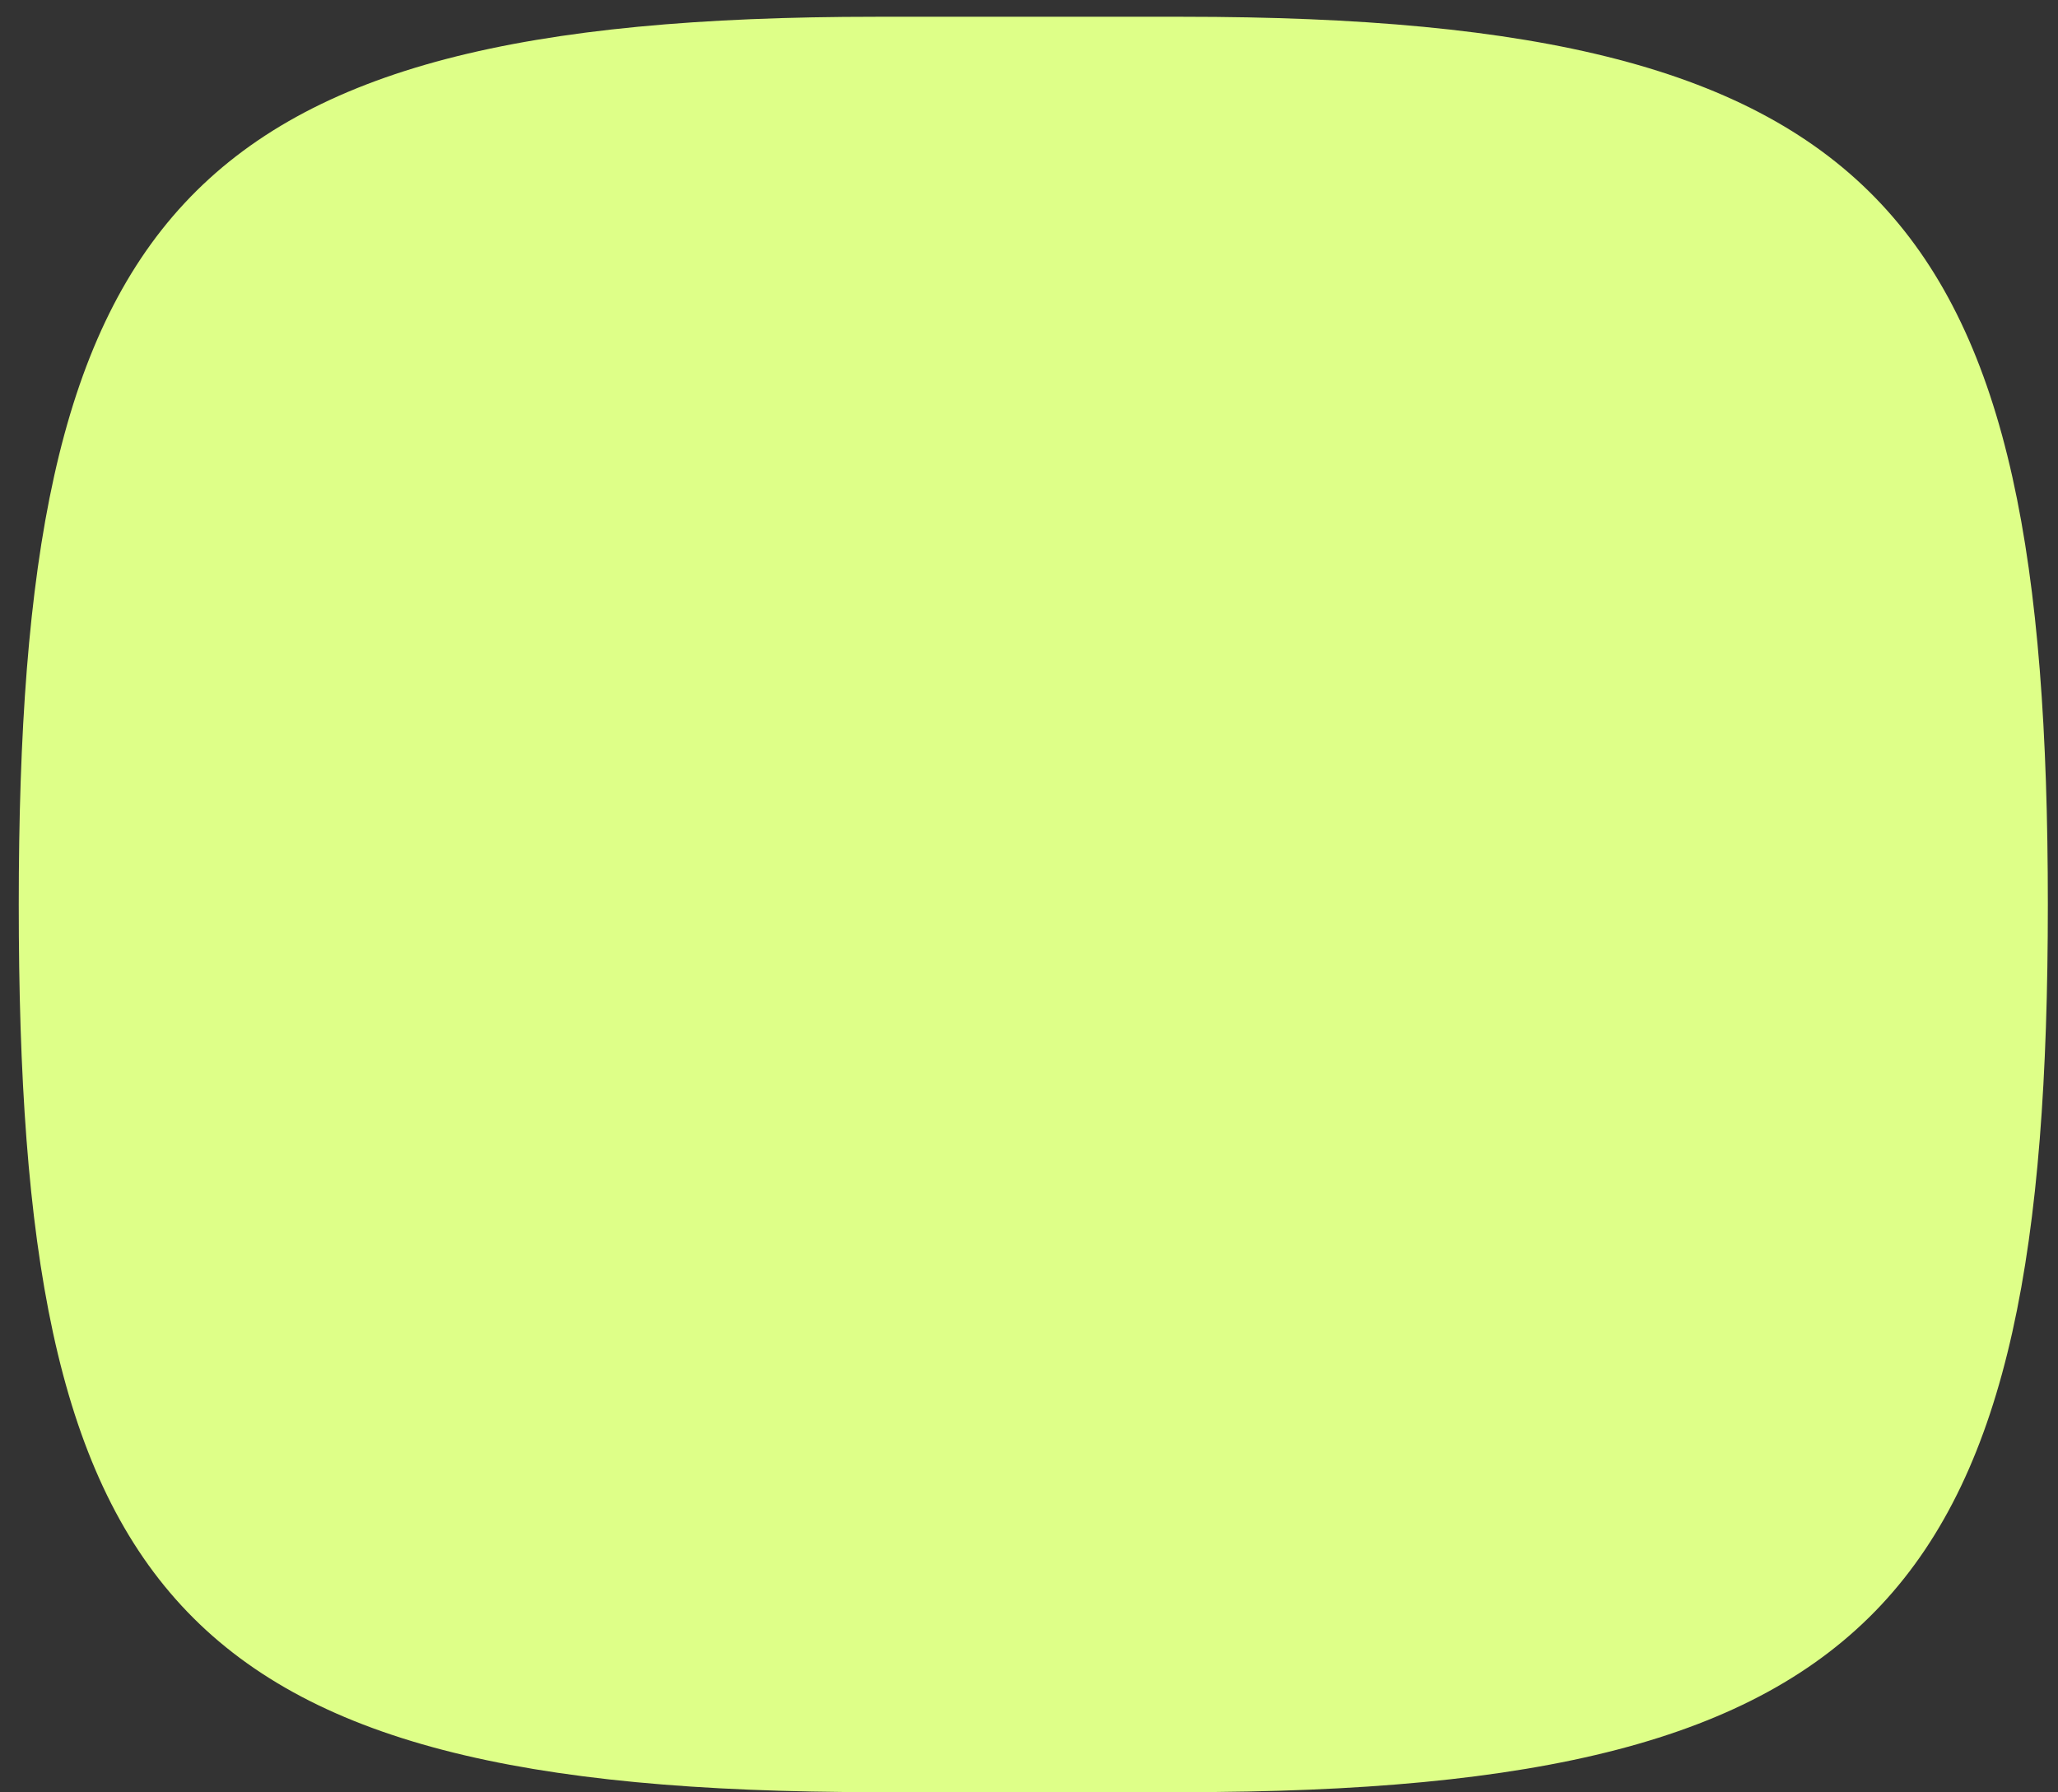 <svg width="62" height="54" viewBox="0 0 62 54" fill="none" xmlns="http://www.w3.org/2000/svg">
<rect x="0" y="0" width="62" height="54" fill="#333333" stroke="none"/>
<path d="M35.631 53.994H26.393C5.036 53.994 0.565 47.93 0.565 27.25C0.565 6.569 5.272 0.505 26.393 0.505L35.631 0.505C56.988 0.505 61.694 6.623 61.694 27.25C61.694 47.876 56.988 53.994 35.631 53.994Z" fill="#DEFF88"/>
</svg>
